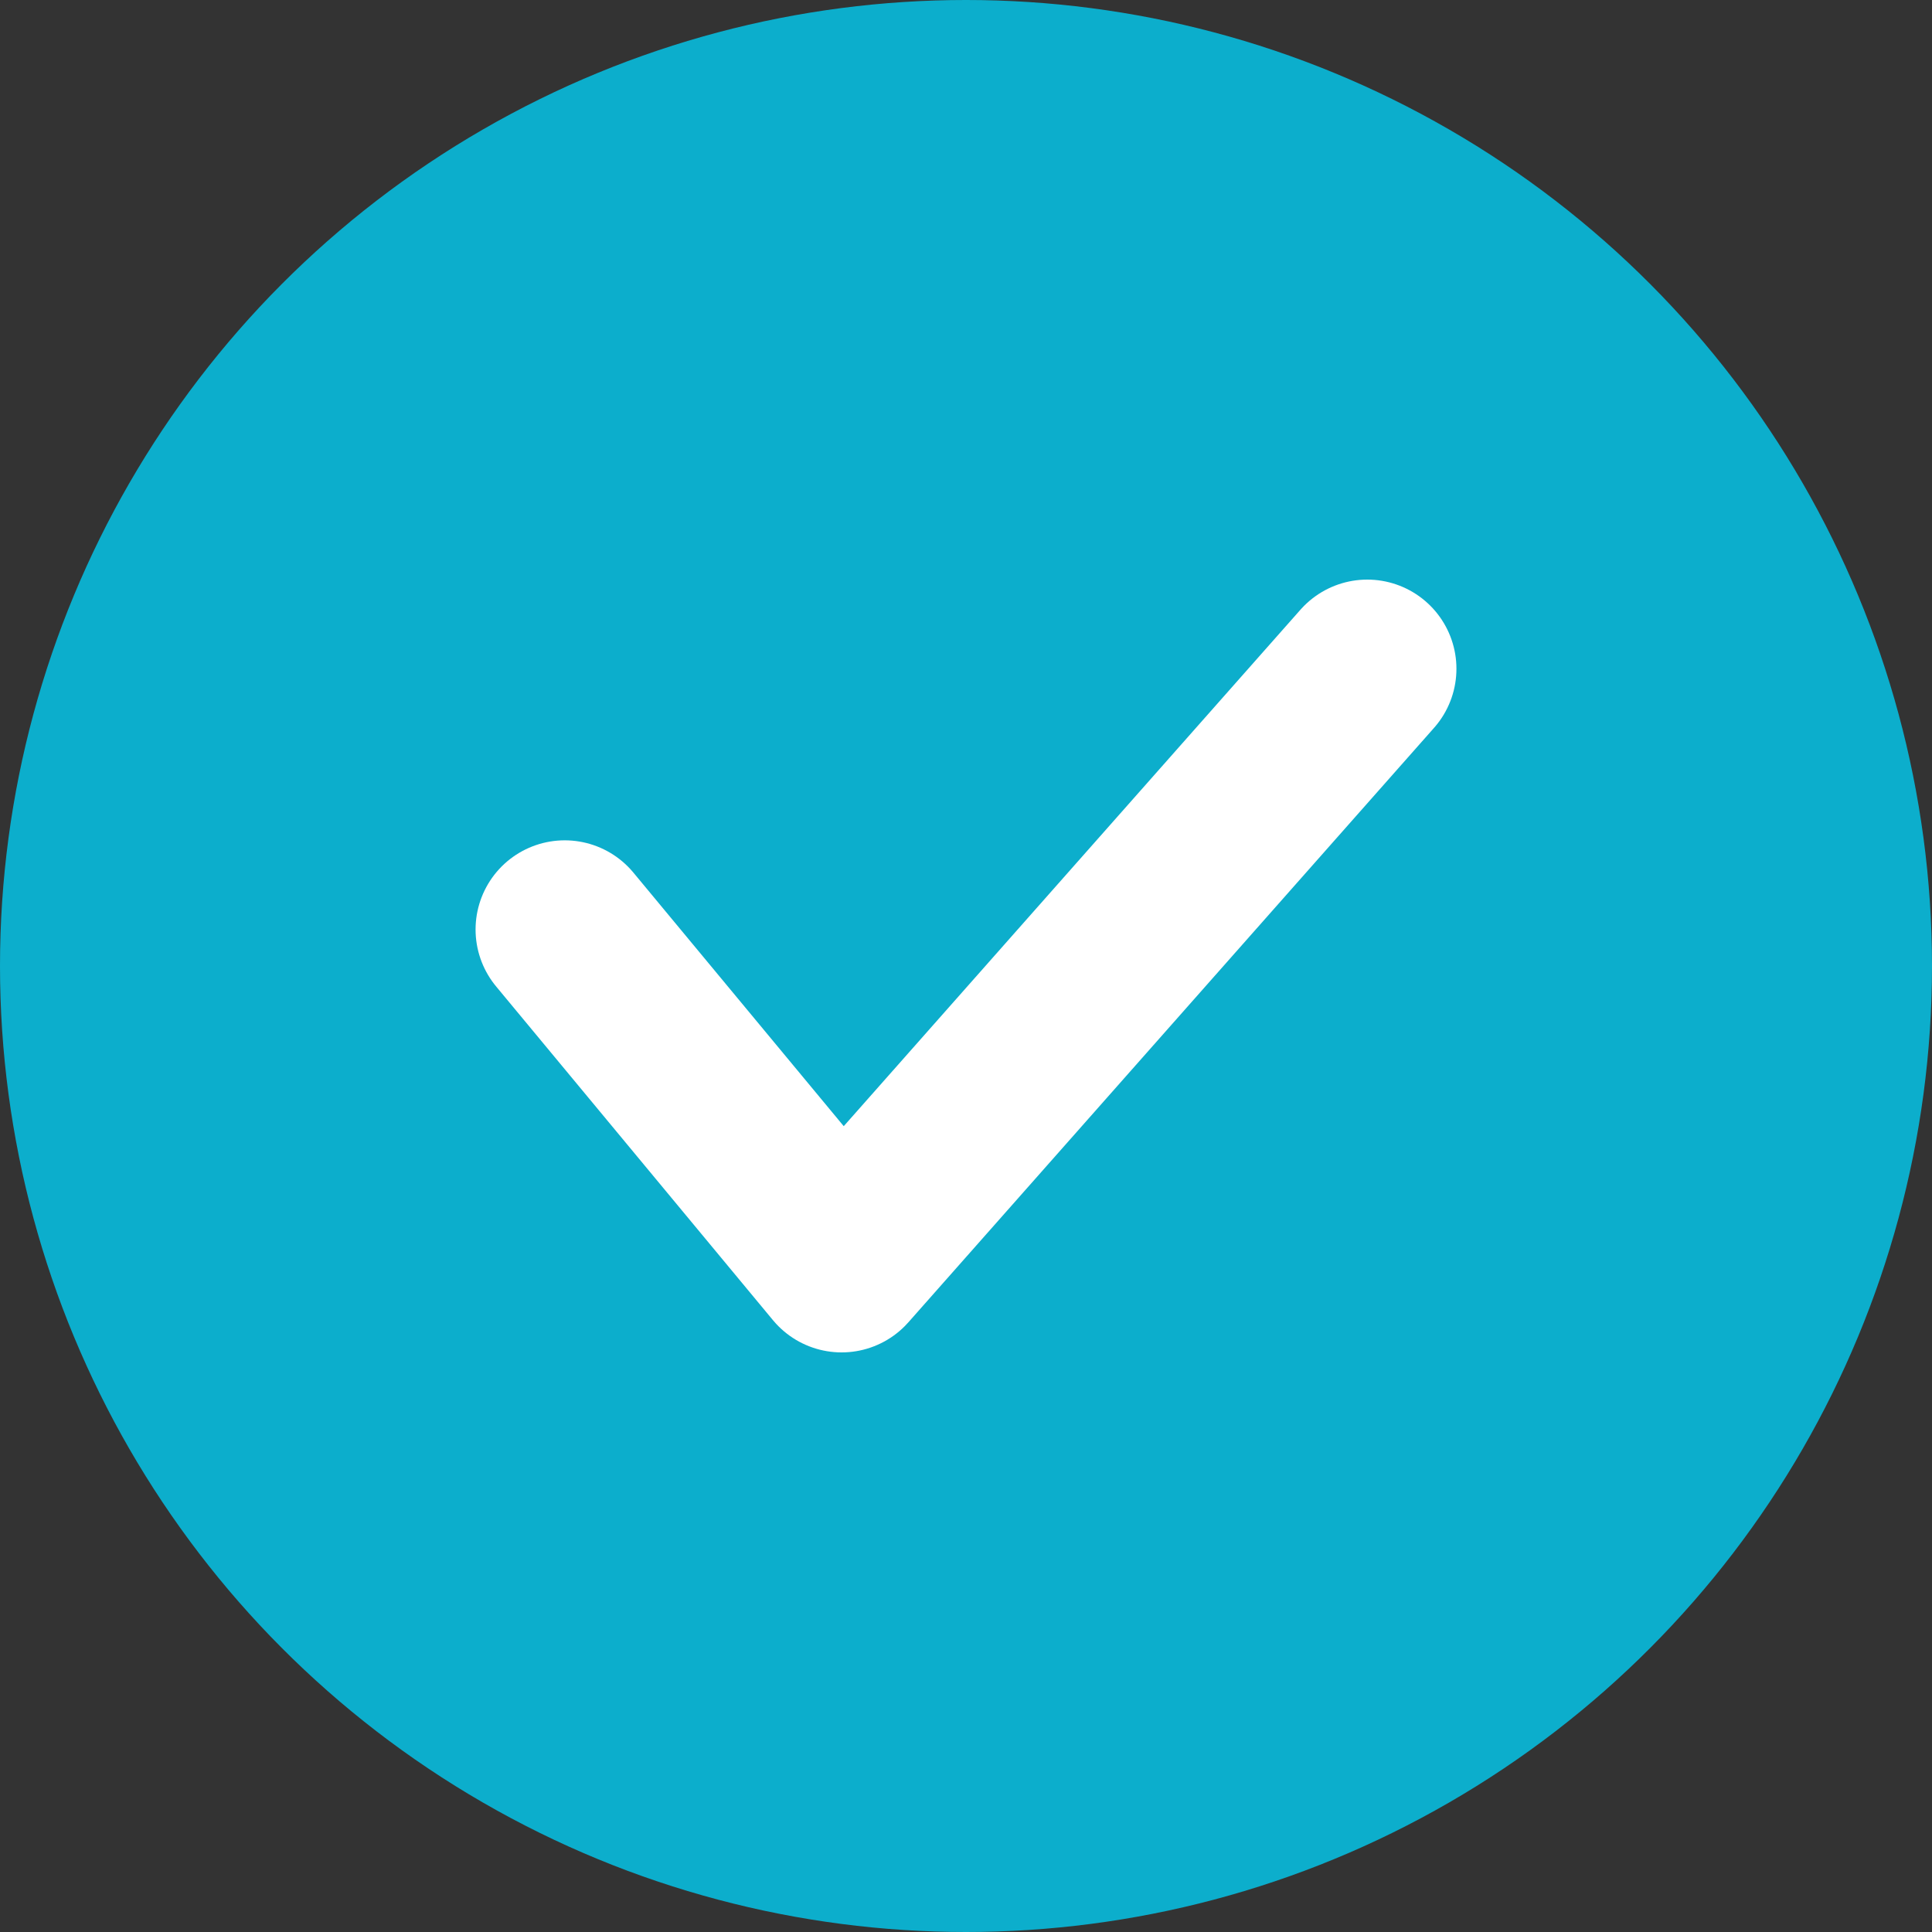 <svg width="130" height="130" viewBox="0 0 130 130" fill="none" xmlns="http://www.w3.org/2000/svg">
    <rect x="0" y="0" width="130" height="130" fill="#333333" stroke="none"/>
    <circle cx="65" cy="65" r="65" fill="#0CAECC"/>
    <path d="M92 45L56.628 85L38 62.544" stroke="white" stroke-width="12" stroke-linecap="round" stroke-linejoin="round"/>
</svg>

